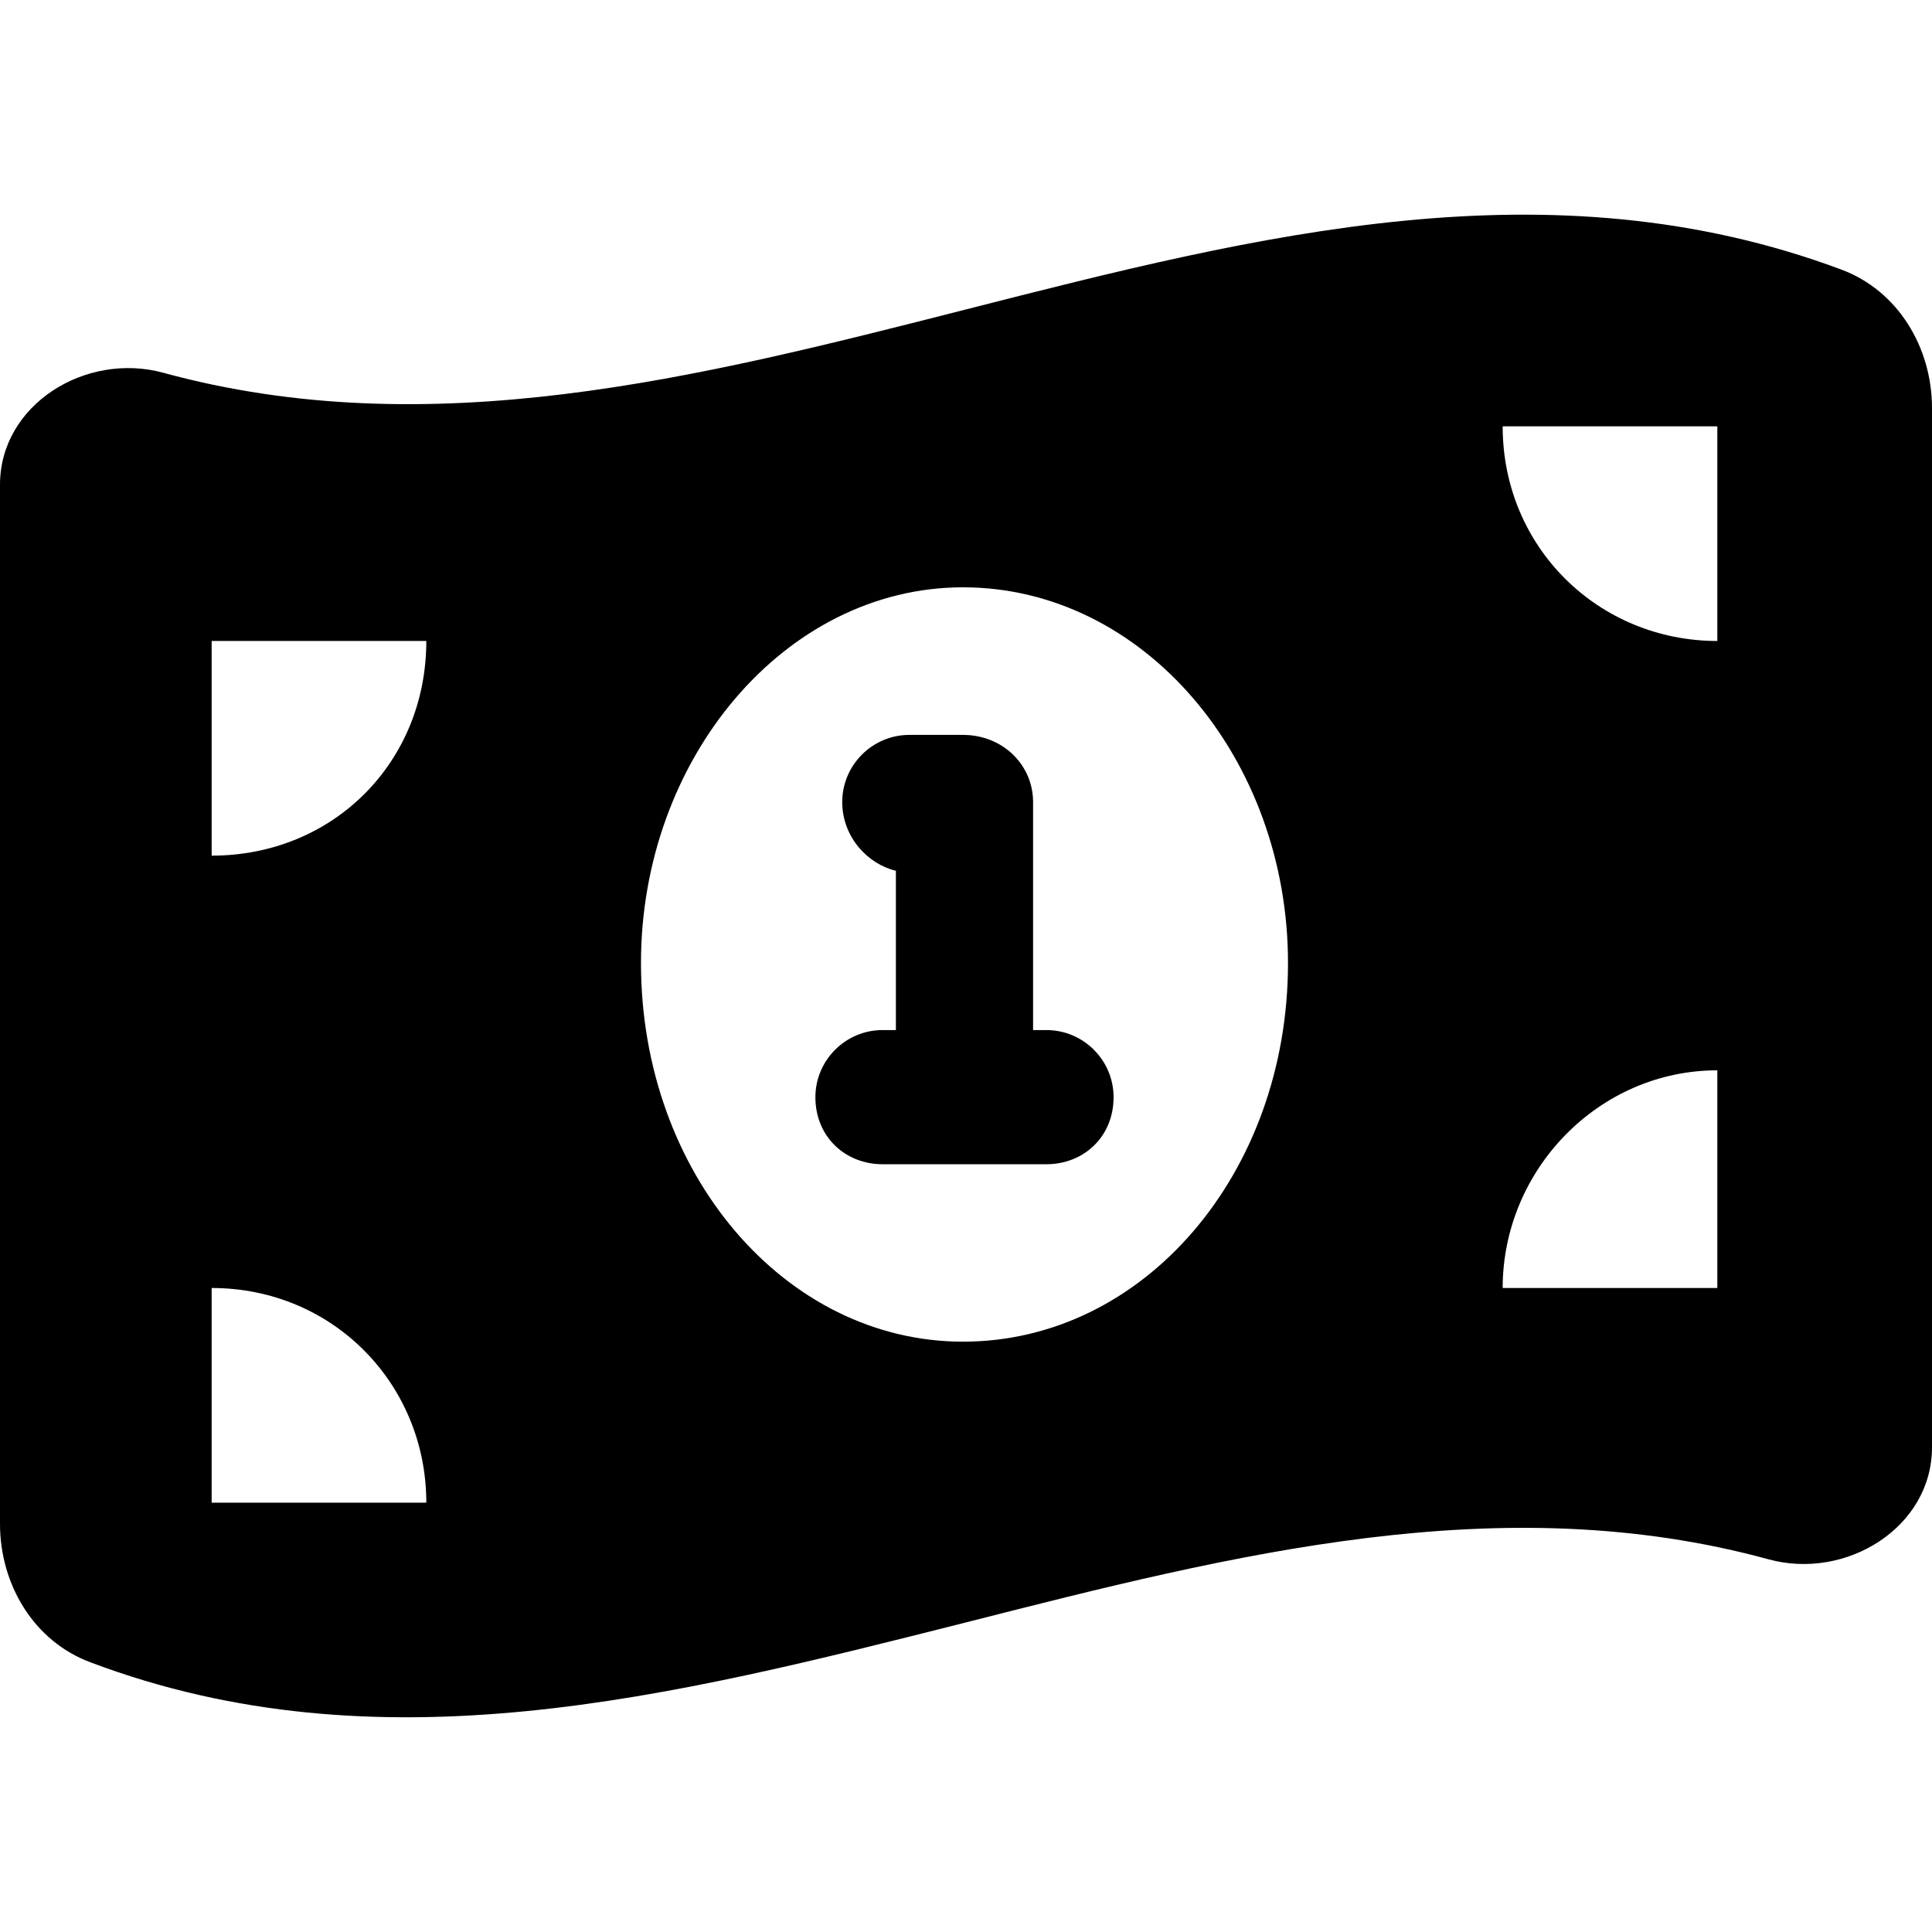 <svg xmlns="http://www.w3.org/2000/svg" viewBox="0 0 576 512" height="1em" width="1em">
  <path d="M251.1 207.1c0-11 9-20 20-20h16c11.9 0 20.9 9 20.9 20v68h4c11 0 20 9 20 20 0 11.9-9 20-20 20h-48.9c-11 0-20-8.1-20-20 0-11 9-20 20-20h4v-47.5c-8.2-1.9-16-9.9-16-20.5zM48.66 79.13C128.4 100.9 208.2 80.59 288 60.25c87-22.17 174-44.35 261-11.87 16.9 6.31 27 23.24 27 41.28V399.5c0 23.9-25.6 39.7-48.7 33.4-79.7-21.8-159.5-1.5-239.3 18.8-87.9 22.2-174.9 44.4-261.03 11.9C10.06 457.3 0 440.4 0 422.3V112.5c0-23.91 25.61-39.67 48.66-33.37zM127.1 416c0-35.3-27.75-64-64-64v64h64zm-64-192.9c36.25 0 64-27.8 64-64h-64v64zM512 352v-64.9c-35.3 0-64 29.6-64 64.9h64zm0-256.9h-64c0 36.2 28.7 64 64 64v-64zm-224.9 48c-53 0-96 51-96 112 0 62.8 43 112.9 96 112.9 53.9 0 96.9-50.1 96.9-112.9 0-61-43-112-96.9-112z"/>
</svg>
